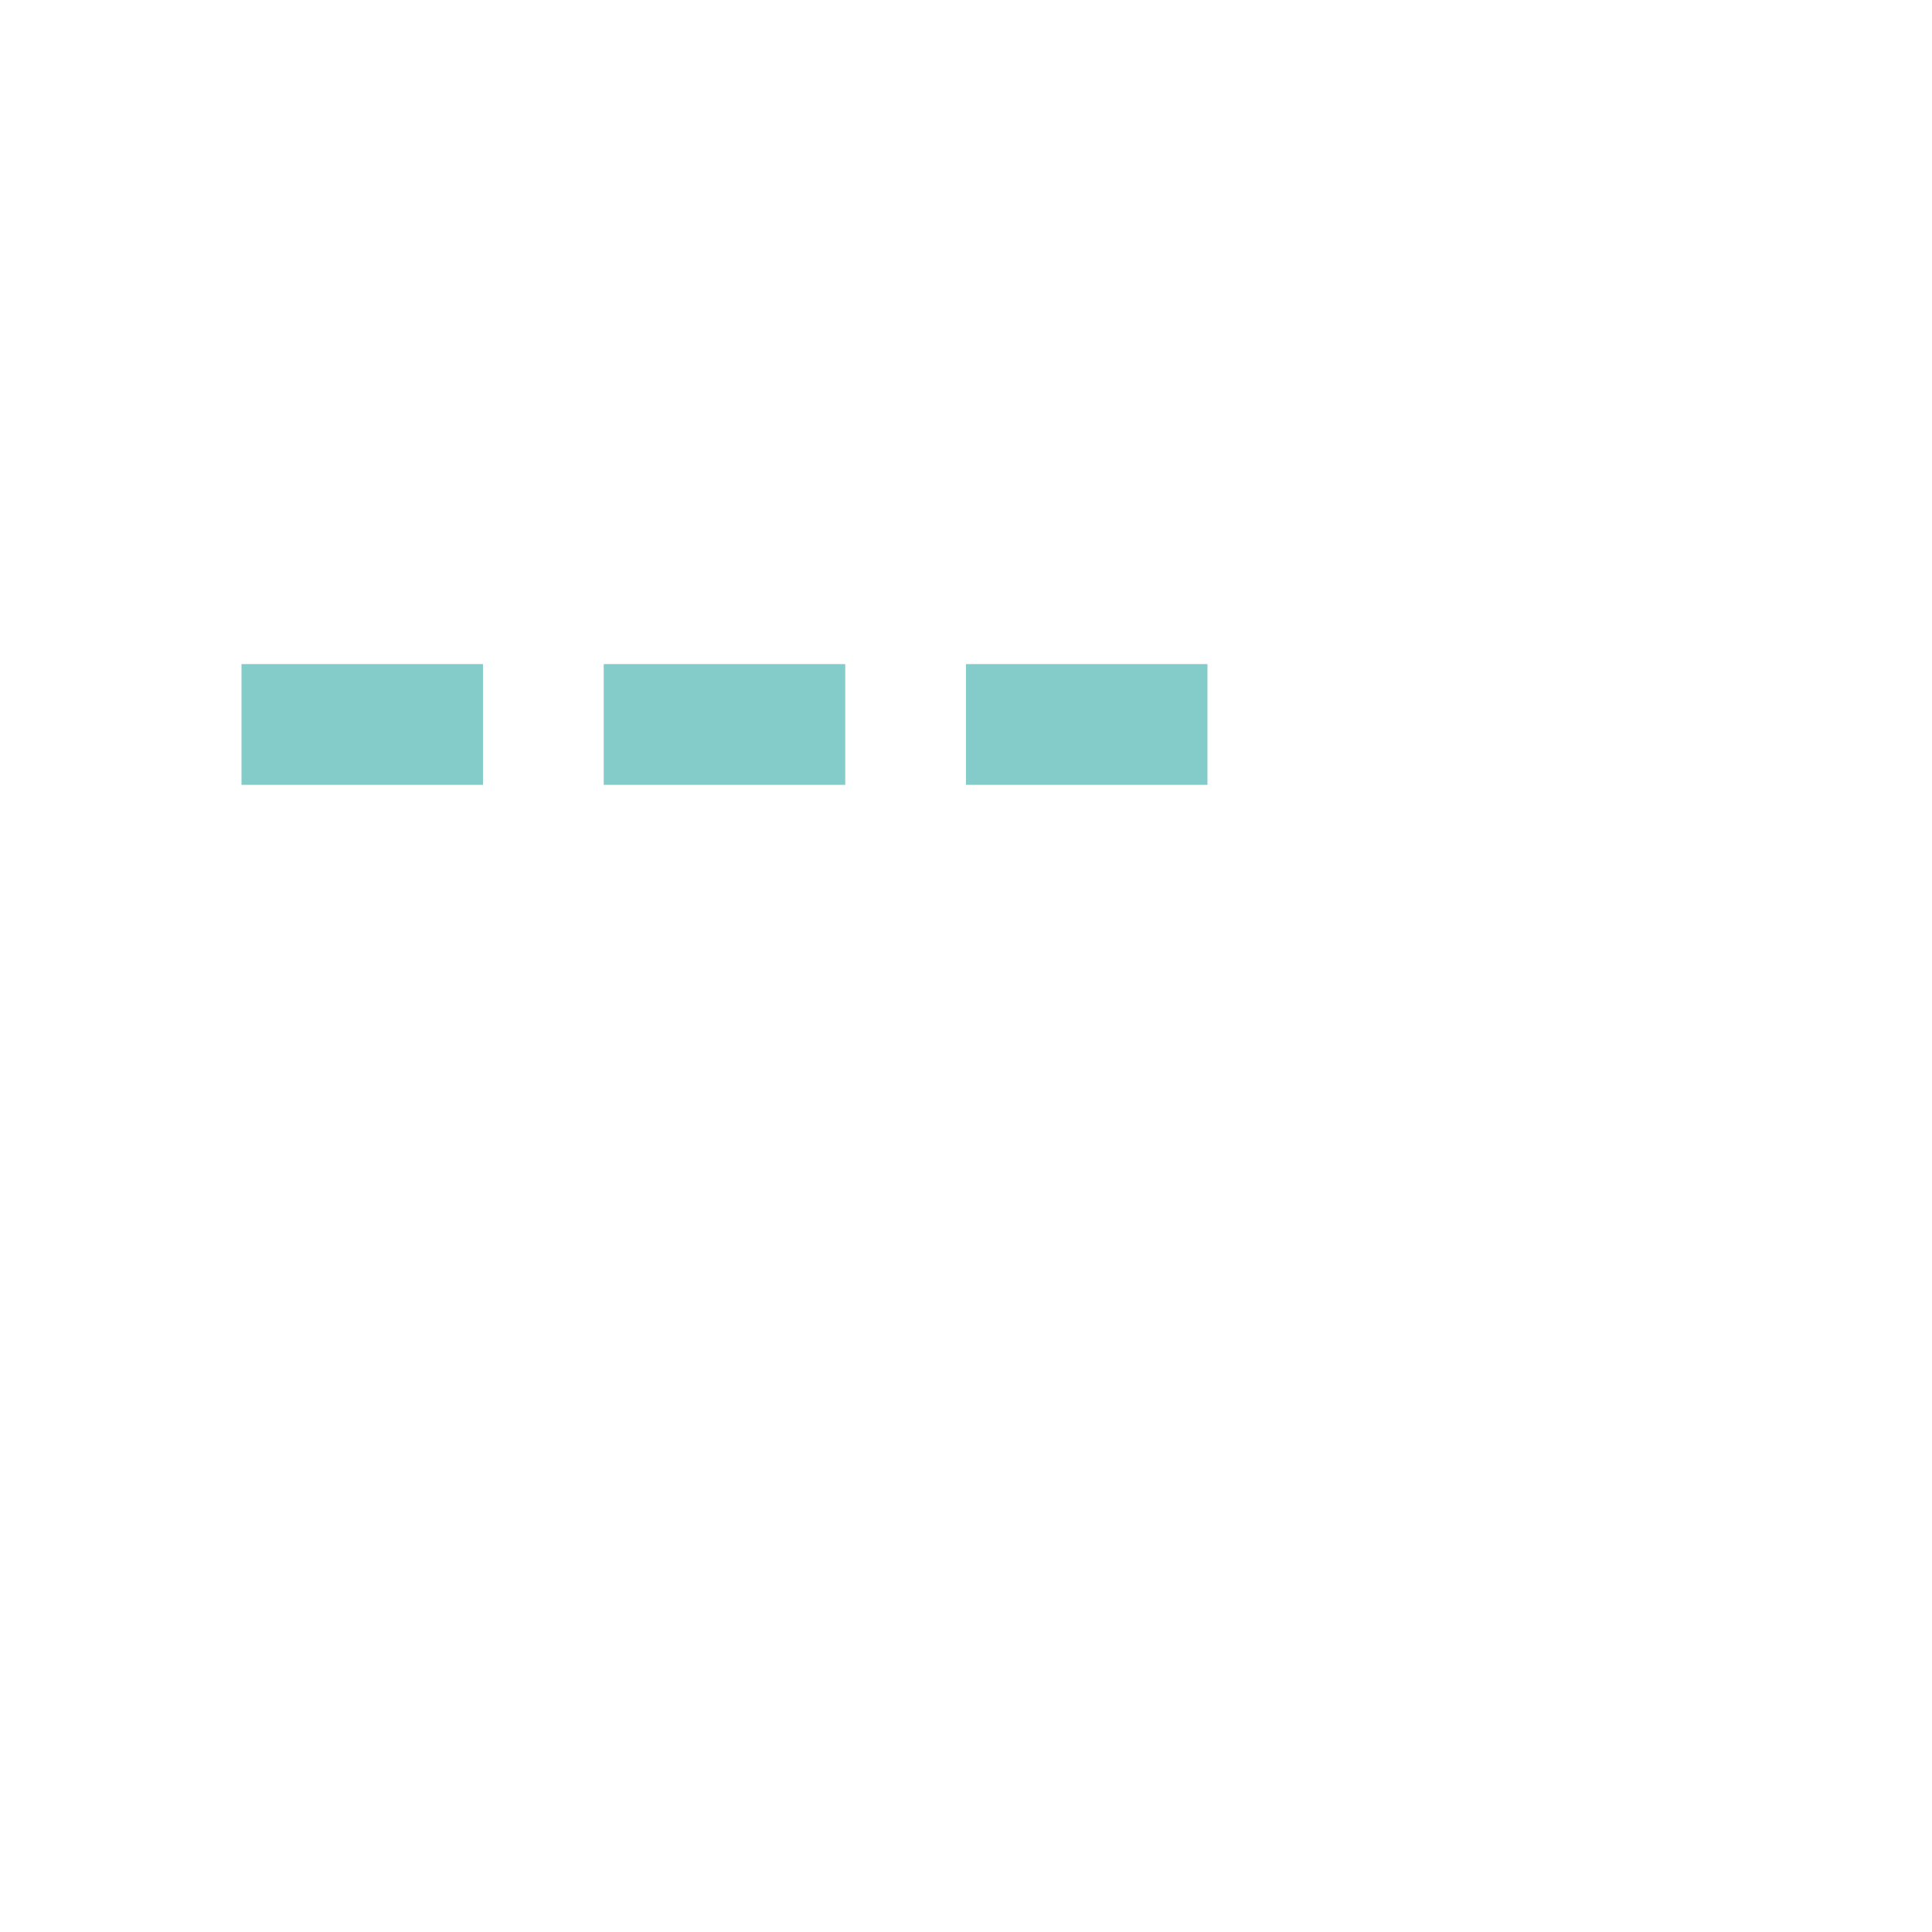 <svg xmlns="http://www.w3.org/2000/svg" width="32.001" height="32.001">
    <path fill="none" d="M0 0h24v24H0V0z"/>
    <path fill="#84CCC9" fill-rule="evenodd" d="M16 13v-2h4v2h-4zm-6-2h4v2h-4v-2zm-6 0h4v2H4v-2z"/>
</svg>
